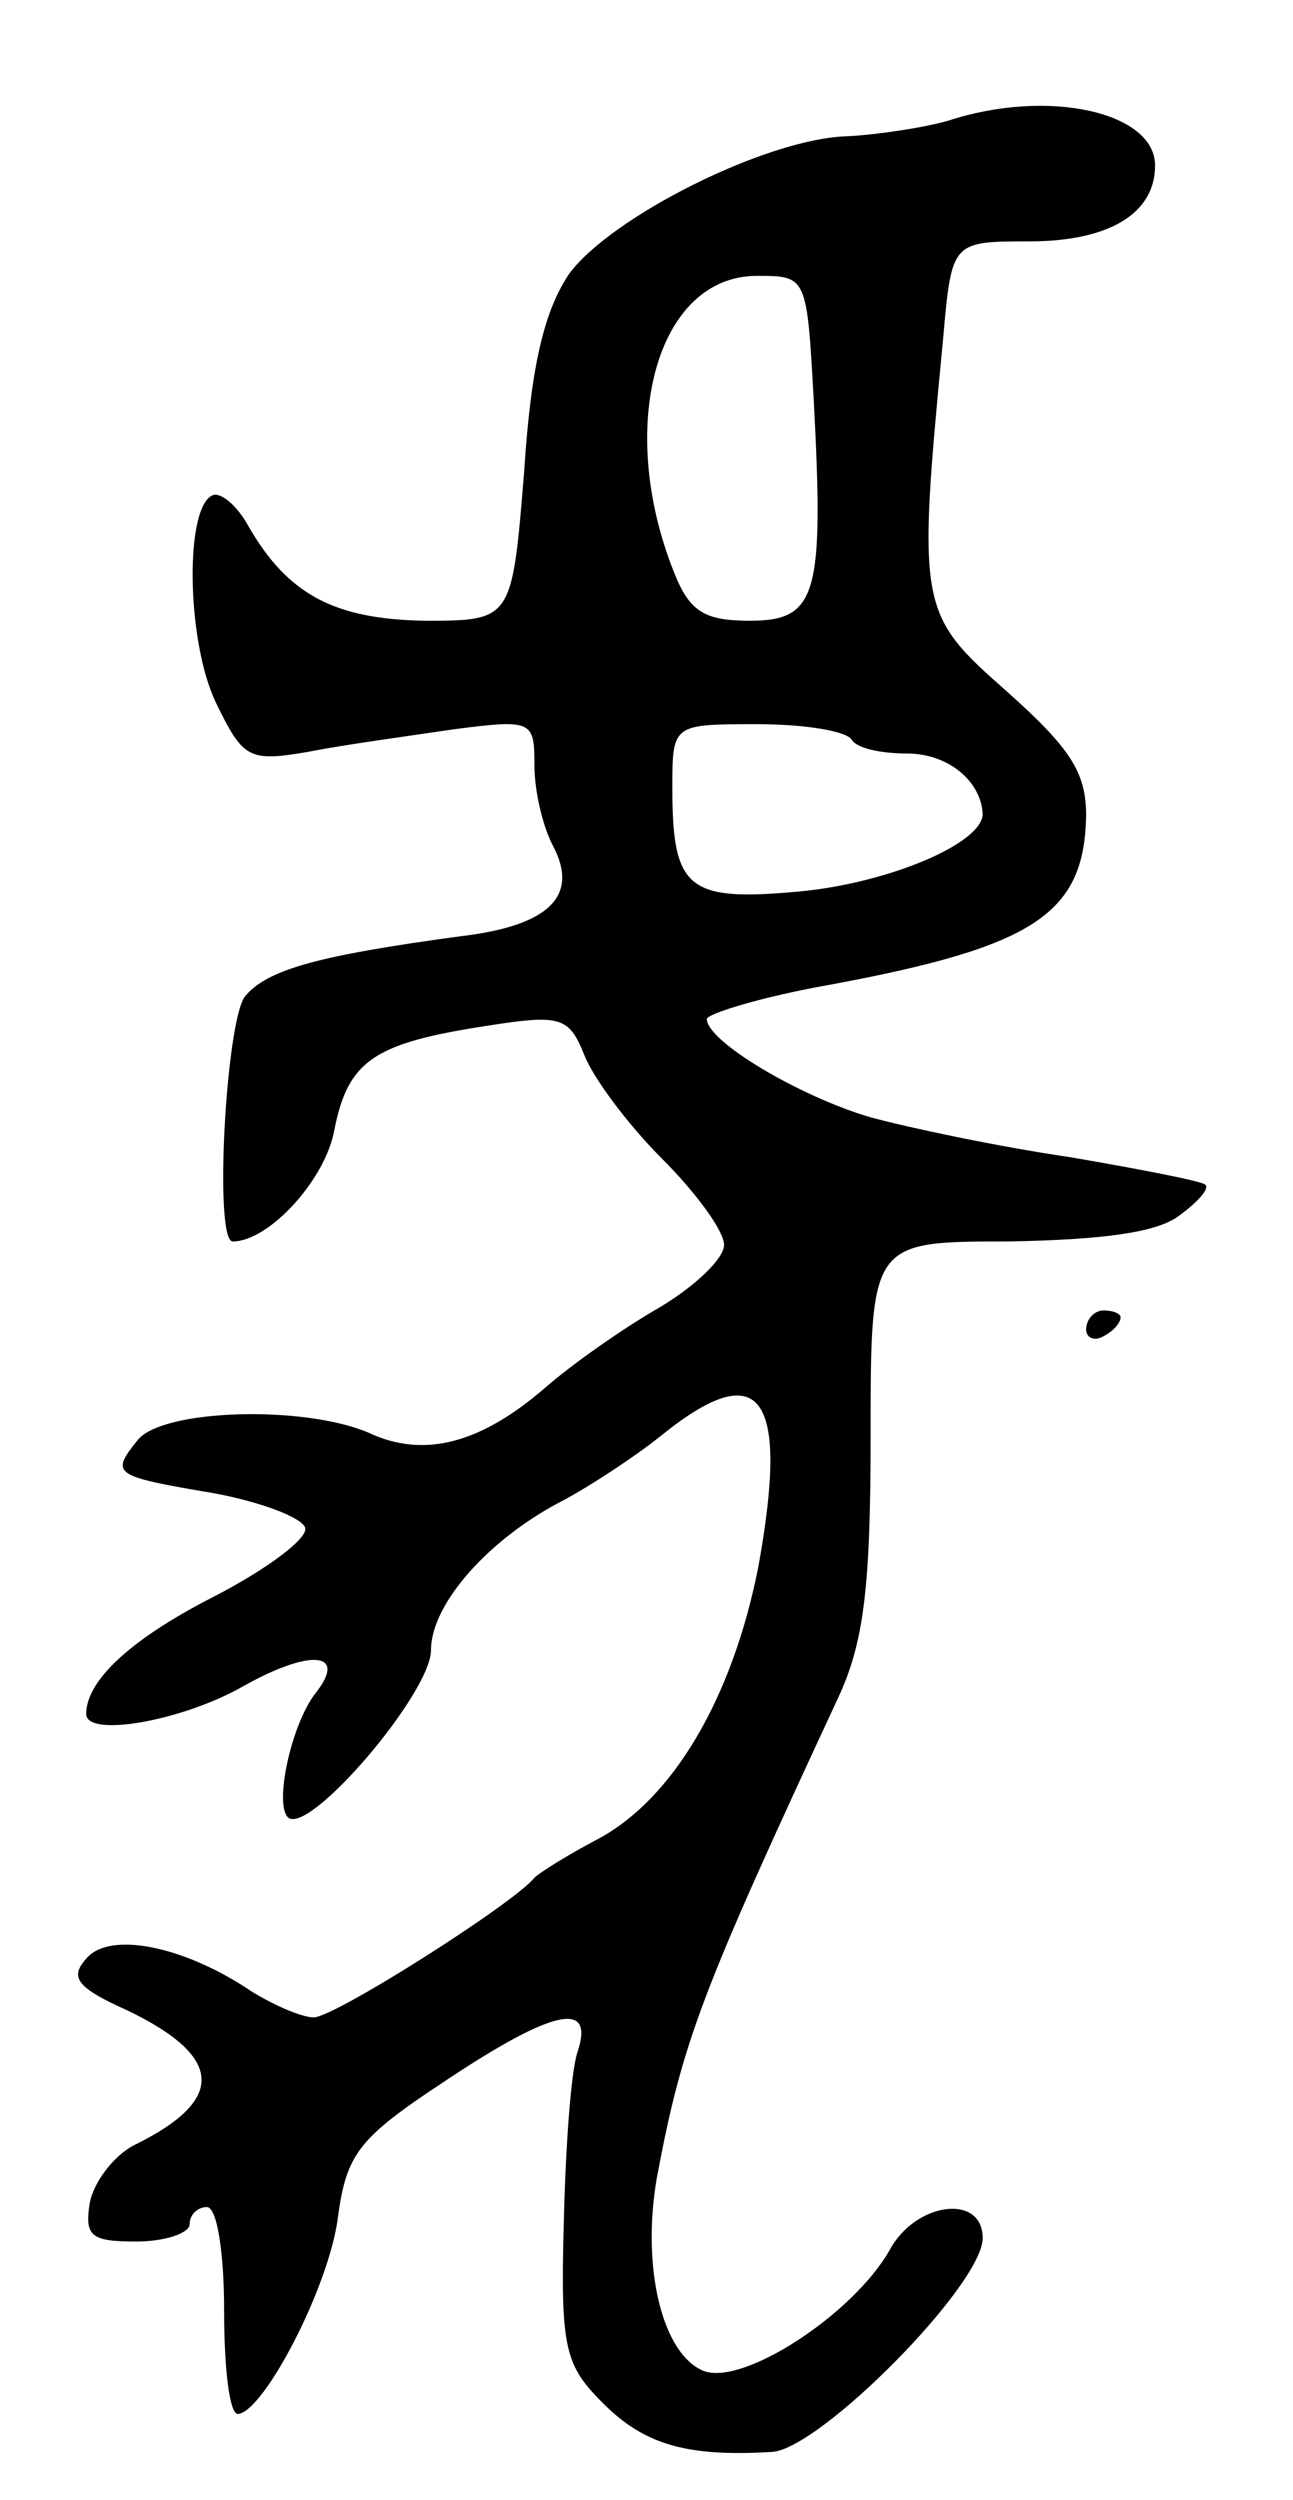 <svg version="1.0" xmlns="http://www.w3.org/2000/svg"
 width="75pt" height="145pt" viewBox="0 0 75 145"
 preserveAspectRatio="xMidYMid meet">
<g transform="translate(0,145) scale(0.1,-0.1)"
fill="#000000" stroke="none">
<path d="M550 1380 c-14 -4 -40 -8 -58 -9 -47 -1 -138 -47 -162 -80 -14 -21
-22 -52 -26 -115 -7 -86 -7 -86 -58 -86 -52 1 -79 15 -102 55 -6 11 -15 19
-20 18 -17 -5 -16 -84 1 -120 16 -33 19 -35 54 -29 20 4 57 9 84 13 46 6 47 5
47 -21 0 -15 5 -36 11 -47 15 -29 -3 -46 -54 -52 -81 -11 -112 -19 -125 -35
-11 -15 -18 -142 -7 -142 21 0 54 36 59 65 8 40 23 50 88 60 44 7 48 5 57 -17
5 -13 25 -40 45 -60 20 -20 36 -42 36 -50 0 -8 -17 -24 -37 -36 -21 -12 -51
-33 -67 -47 -37 -32 -70 -41 -102 -26 -37 16 -119 14 -134 -4 -16 -20 -15 -21
44 -31 27 -5 51 -14 53 -20 2 -6 -22 -24 -53 -40 -49 -25 -74 -49 -74 -68 0
-14 56 -4 91 16 39 22 61 20 42 -4 -14 -18 -24 -64 -16 -72 12 -11 83 72 83
97 0 27 34 65 77 87 15 8 41 25 56 37 58 47 75 25 57 -75 -15 -77 -50 -136
-94 -159 -17 -9 -33 -19 -36 -22 -12 -15 -116 -81 -128 -81 -7 0 -23 7 -36 15
-40 27 -83 35 -96 19 -10 -11 -5 -17 24 -30 56 -27 57 -52 4 -78 -12 -6 -24
-22 -26 -34 -3 -19 1 -22 27 -22 17 0 31 5 31 10 0 6 5 10 10 10 6 0 10 -27
10 -60 0 -33 3 -60 8 -60 15 1 53 74 58 114 5 37 12 46 62 79 63 42 87 47 77
17 -4 -12 -7 -57 -8 -100 -2 -73 1 -82 23 -104 24 -24 49 -31 98 -28 28 2 122
97 122 124 0 26 -39 21 -54 -7 -21 -37 -85 -79 -108 -70 -24 10 -36 60 -27
112 15 80 26 108 105 278 15 32 19 64 19 152 0 113 0 113 80 113 54 1 86 5 99
15 11 8 18 16 15 18 -2 2 -38 9 -79 16 -41 6 -93 17 -115 23 -41 12 -95 44
-95 57 0 3 32 13 72 20 118 22 147 41 148 98 0 25 -9 39 -46 72 -51 45 -52 48
-37 204 5 57 5 57 50 57 46 0 73 16 73 44 0 31 -62 45 -120 26z m-78 -162 c6
-113 2 -128 -37 -128 -26 0 -35 5 -44 28 -34 85 -10 172 48 172 29 0 29 0 33
-72z m22 -197 c3 -5 17 -8 32 -8 24 0 43 -16 44 -35 0 -17 -54 -40 -106 -45
-65 -6 -74 1 -74 60 0 37 0 37 49 37 28 0 52 -4 55 -9z"/>
<path d="M630 679 c0 -5 5 -7 10 -4 6 3 10 8 10 11 0 2 -4 4 -10 4 -5 0 -10
-5 -10 -11z"/>
</g>
</svg>
